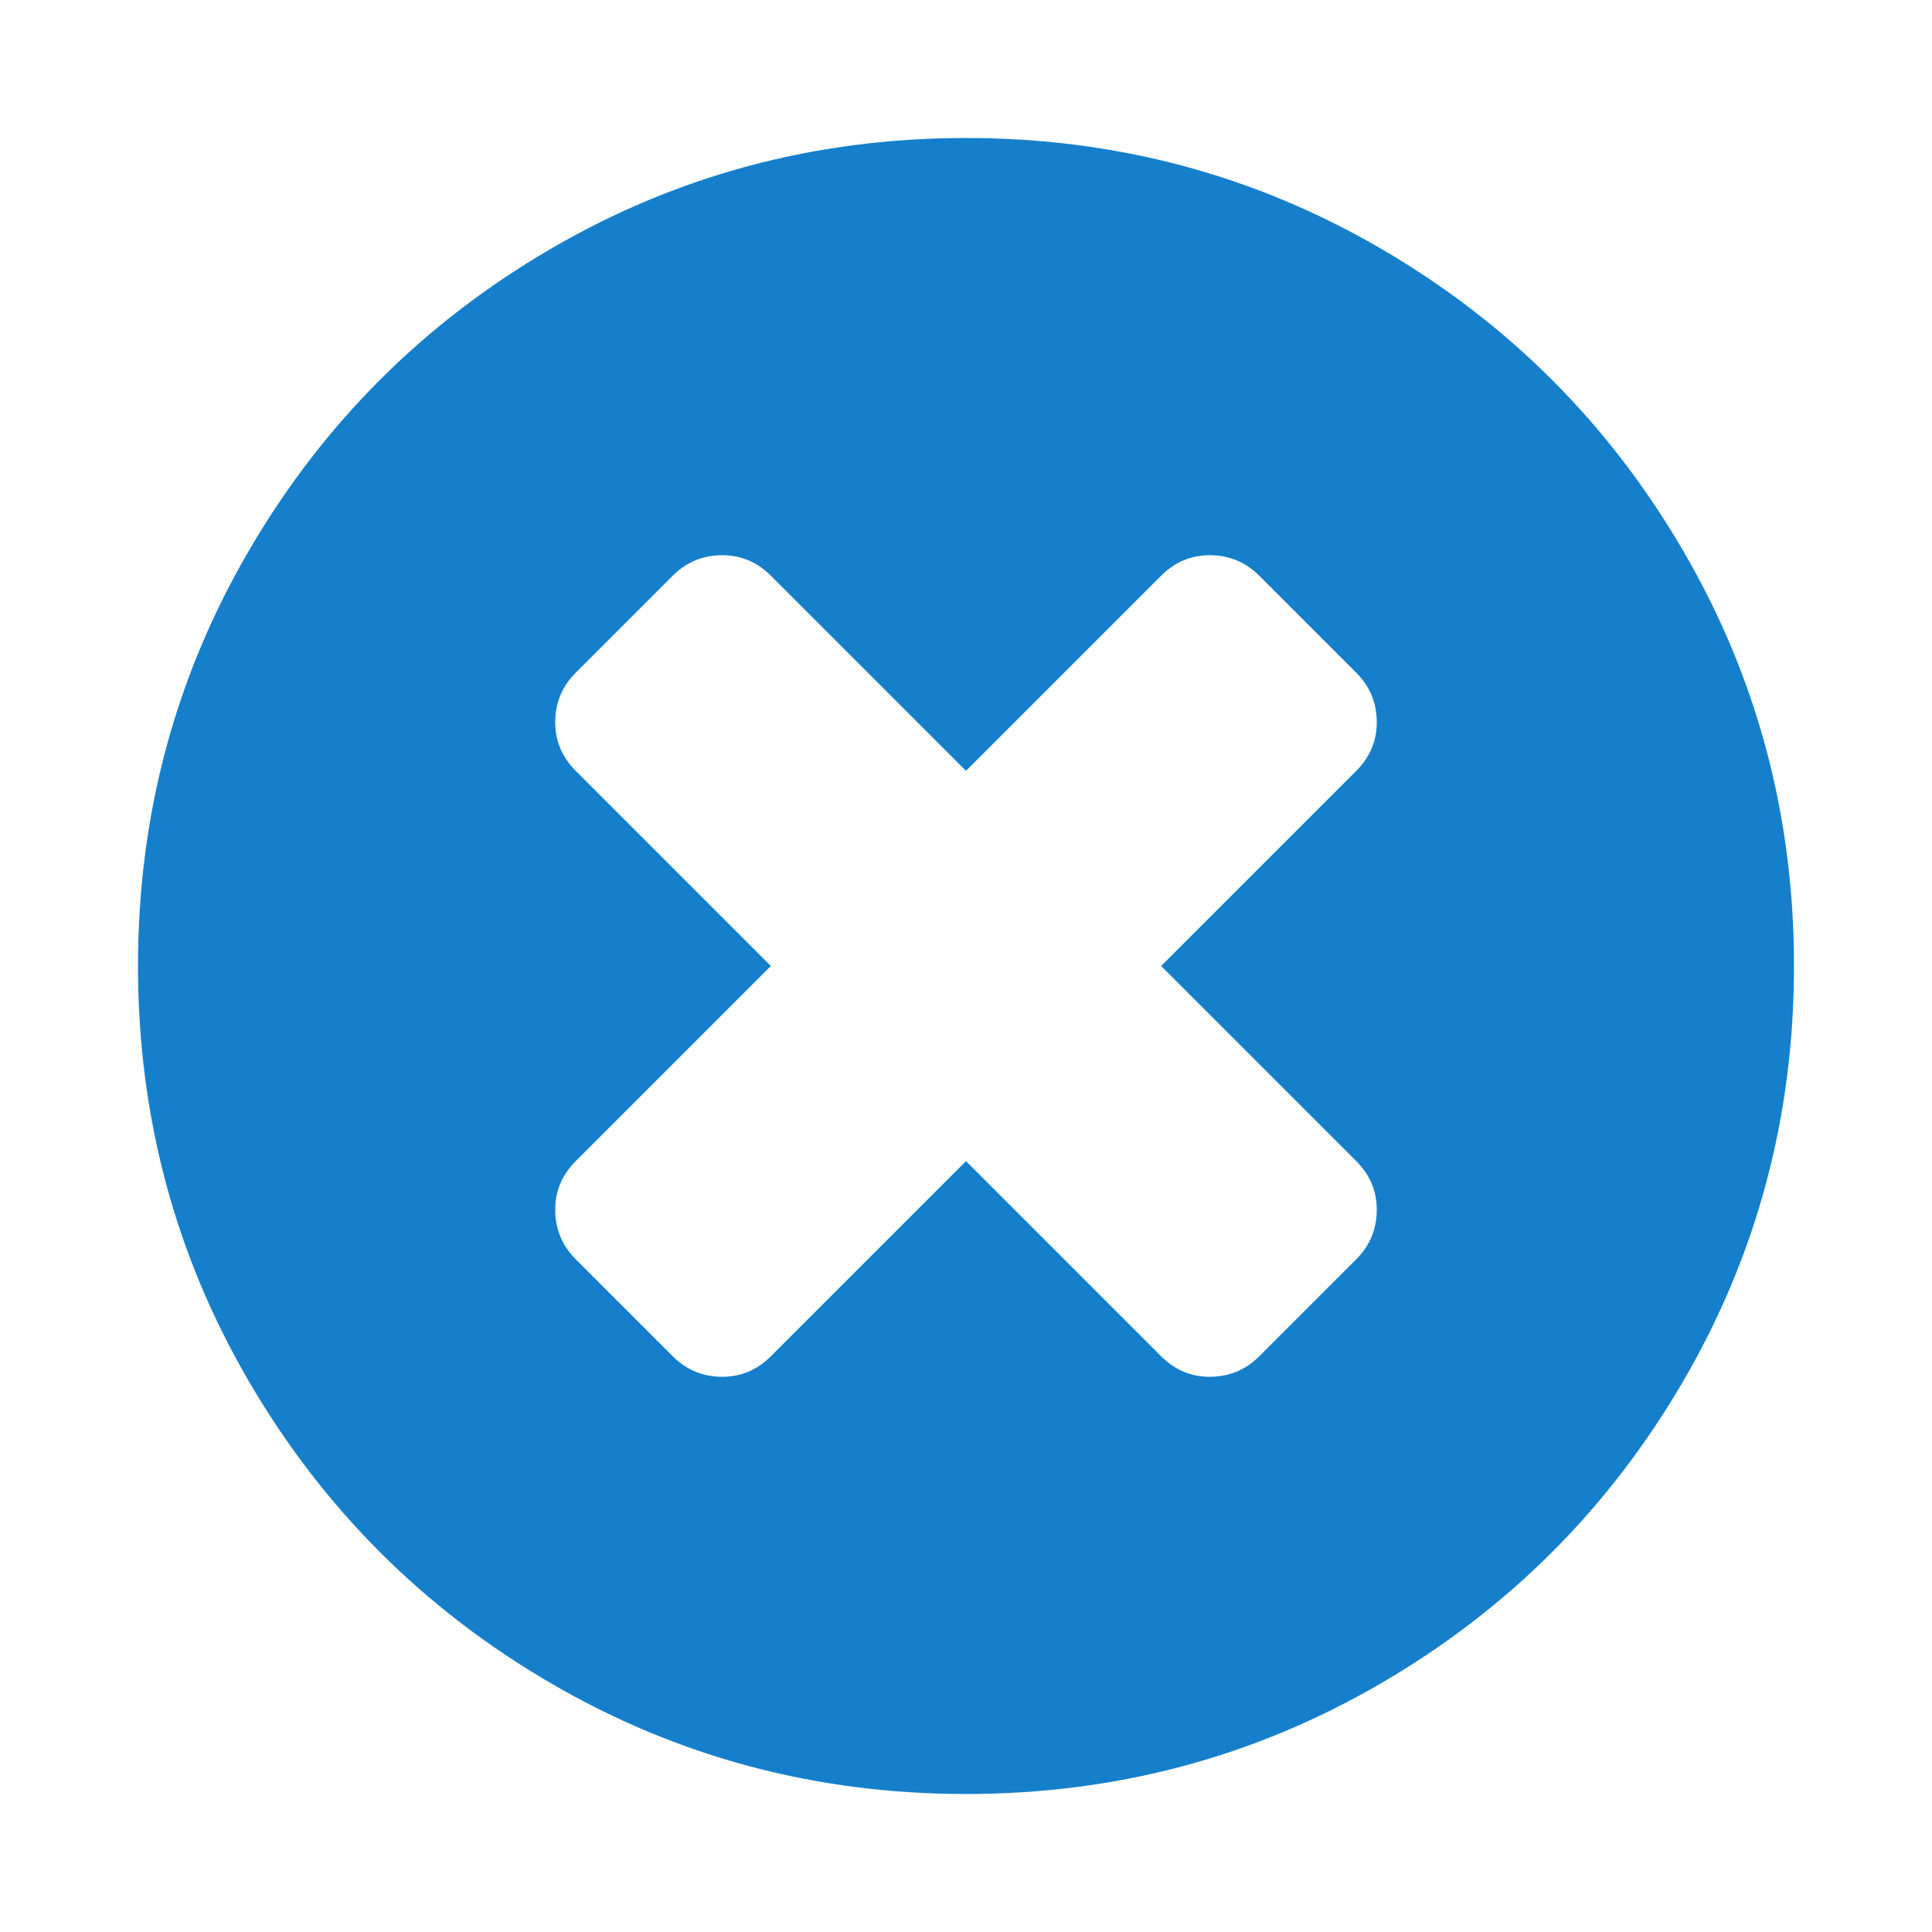 <?xml version="1.0" encoding="utf-8"?>
<svg width="1792" height="1792" viewBox="0 0 1792 1792" xmlns="http://www.w3.org/2000/svg"><path d="M1277 1122q0-26-19-45l-181-181 181-181q19-19 19-45 0-27-19-46l-90-90q-19-19-46-19-26 0-45 19l-181 181-181-181q-19-19-45-19-27 0-46 19l-90 90q-19 19-19 46 0 26 19 45l181 181-181 181q-19 19-19 45 0 27 19 46l90 90q19 19 46 19 26 0 45-19l181-181 181 181q19 19 45 19 27 0 46-19l90-90q19-19 19-46zm387-226q0 209-103 385.5t-279.5 279.5-385.5 103-385.5-103-279.5-279.5-103-385.5 103-385.5 279.5-279.5 385.5-103 385.5 103 279.5 279.5 103 385.5z" fill="#157FCC"/></svg>